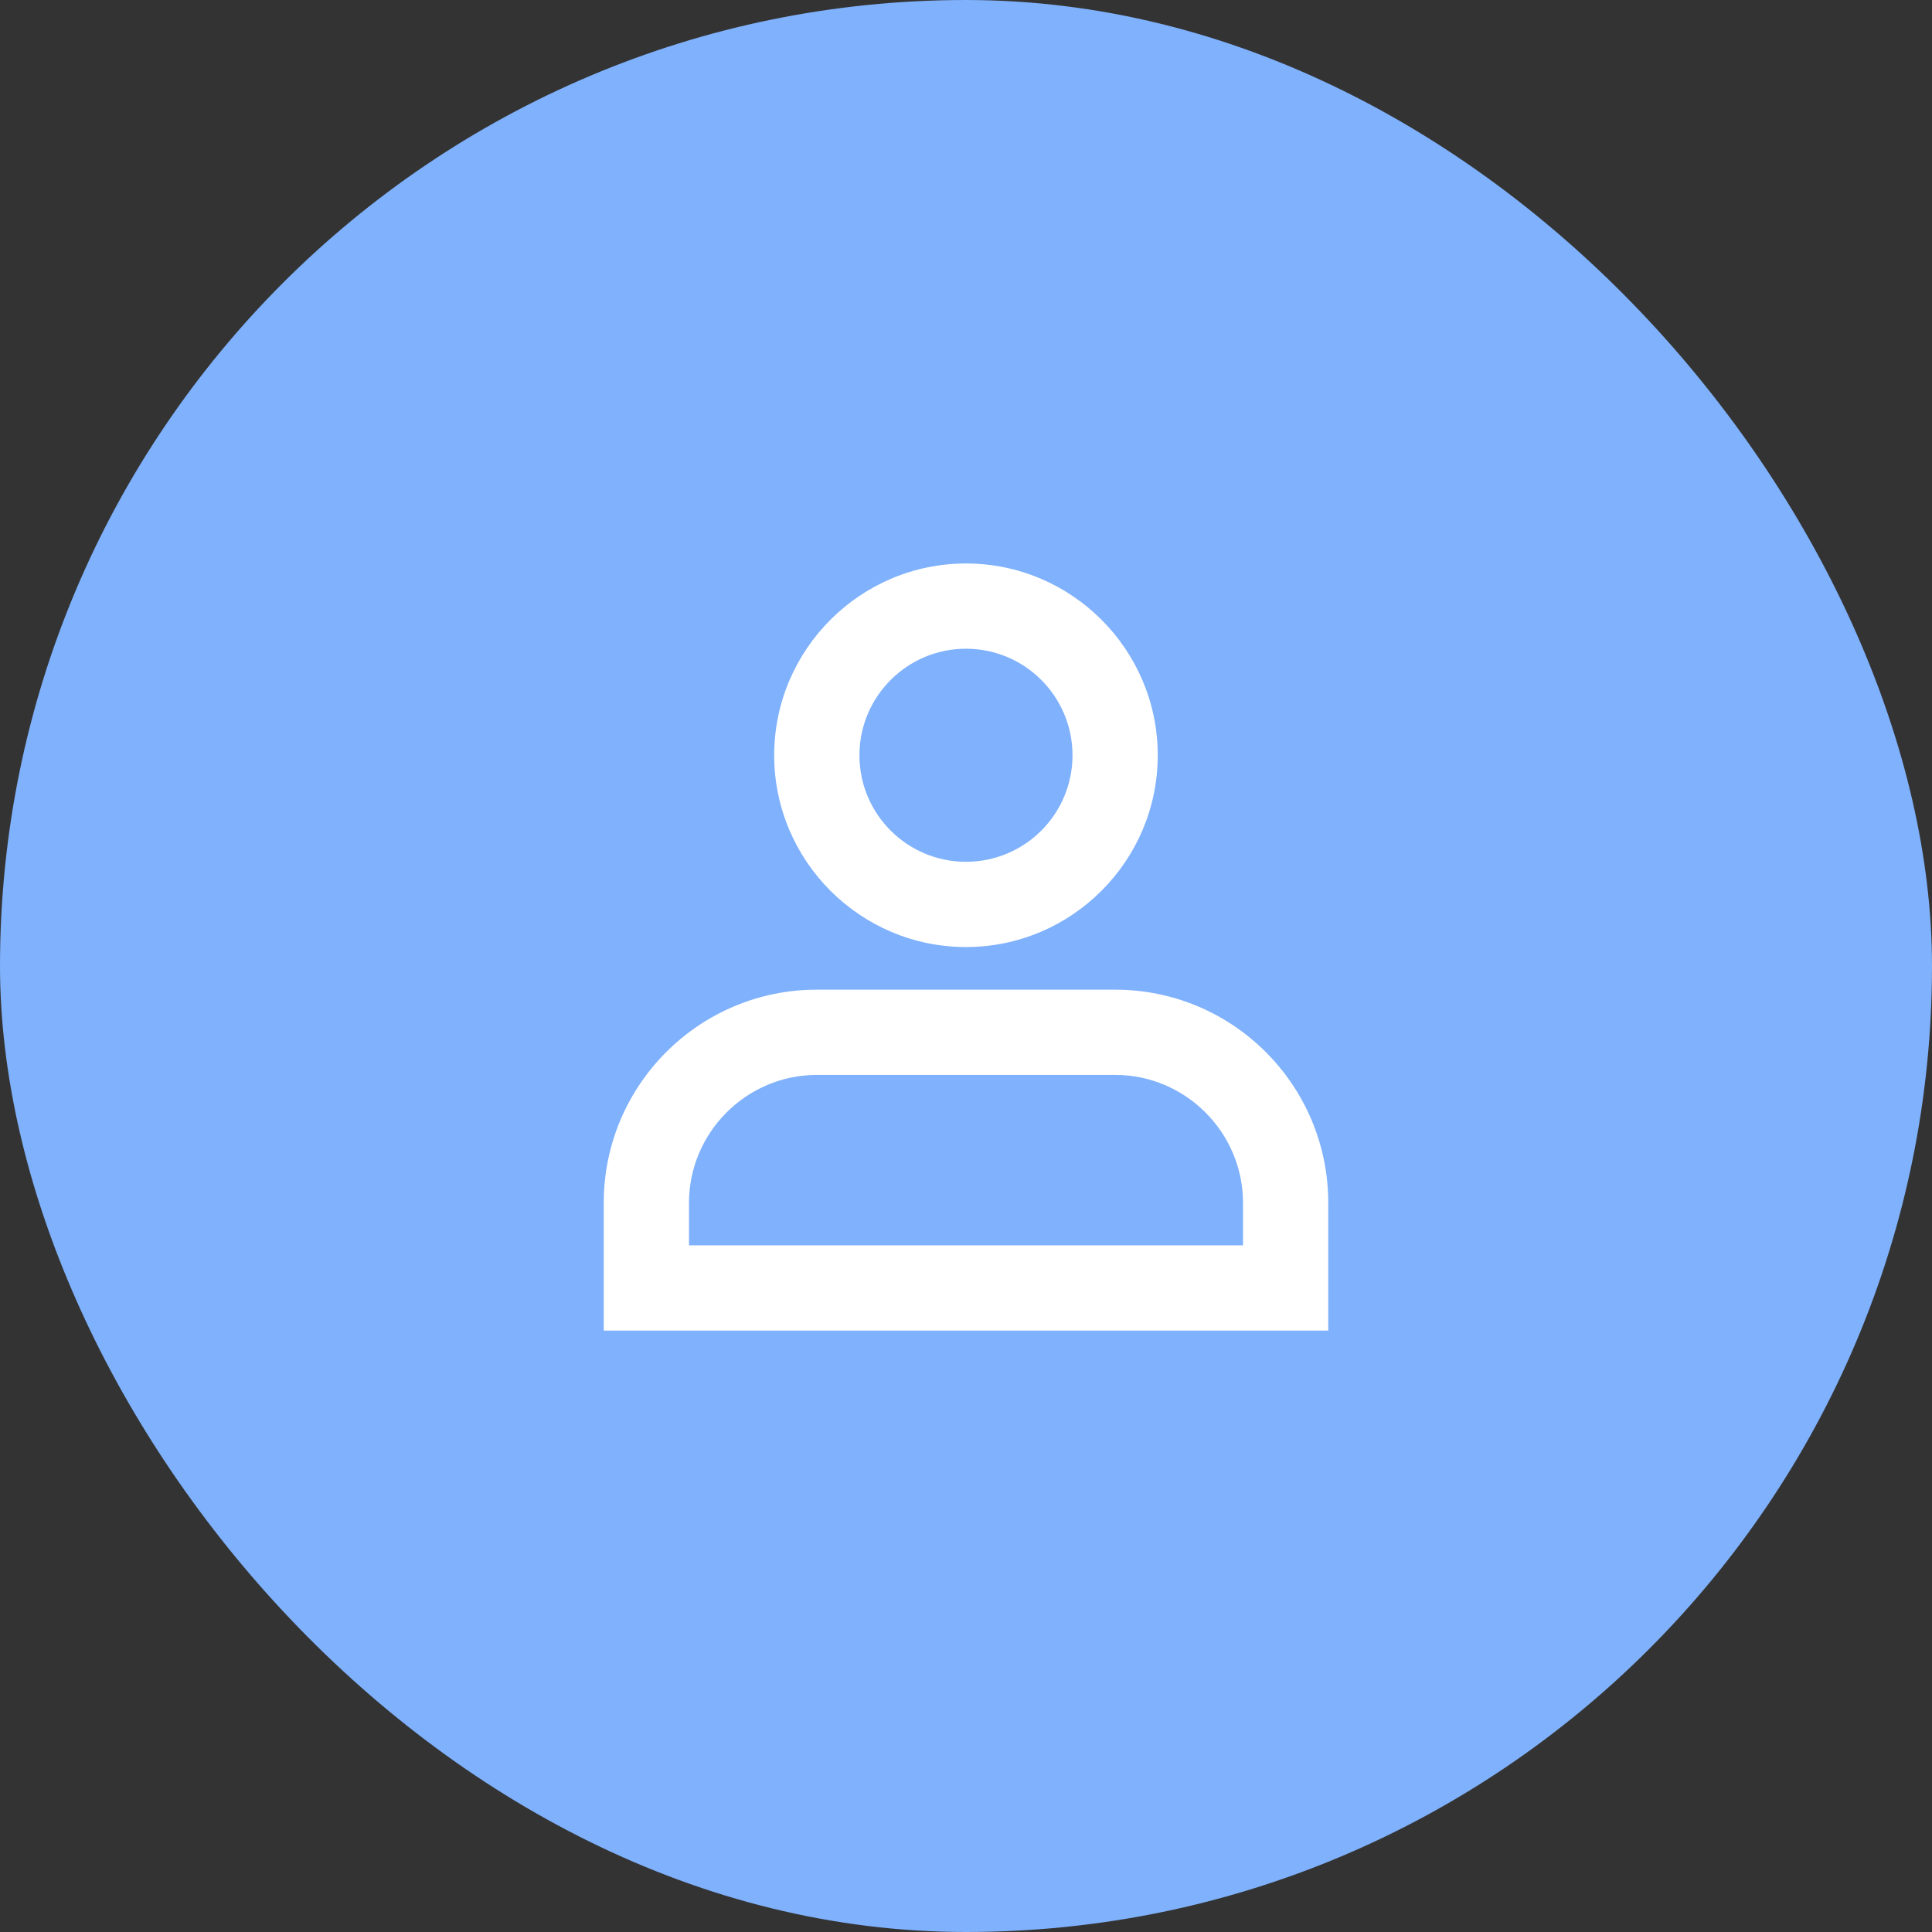 <svg width="32" height="32" viewBox="0 0 32 32" fill="none" xmlns="http://www.w3.org/2000/svg">
<rect x="0" y="0" width="32" height="32" fill="#333333" stroke="none"/>
<rect width="32" height="32" rx="16" fill="#7FB1FC"/>
<path d="M10 19.922V22.039H22V19.922C22 17.973 20.419 16.392 18.471 16.392H13.529C11.581 16.392 10 17.973 10 19.922ZM11.412 19.922C11.412 18.757 12.365 17.804 13.529 17.804H18.471C19.635 17.804 20.588 18.757 20.588 19.922V20.627H11.412V19.922Z" fill="white"/>
<path d="M12.823 12.51C12.823 14.26 14.249 15.686 16 15.686C17.75 15.686 19.176 14.26 19.176 12.51C19.176 10.759 17.75 9.333 16 9.333C14.249 9.333 12.823 10.759 12.823 12.51ZM17.764 12.51C17.764 13.484 16.974 14.274 16 14.274C15.026 14.274 14.235 13.484 14.235 12.51C14.235 11.536 15.026 10.745 16 10.745C16.974 10.745 17.764 11.536 17.764 12.51Z" fill="white"/>
</svg>
